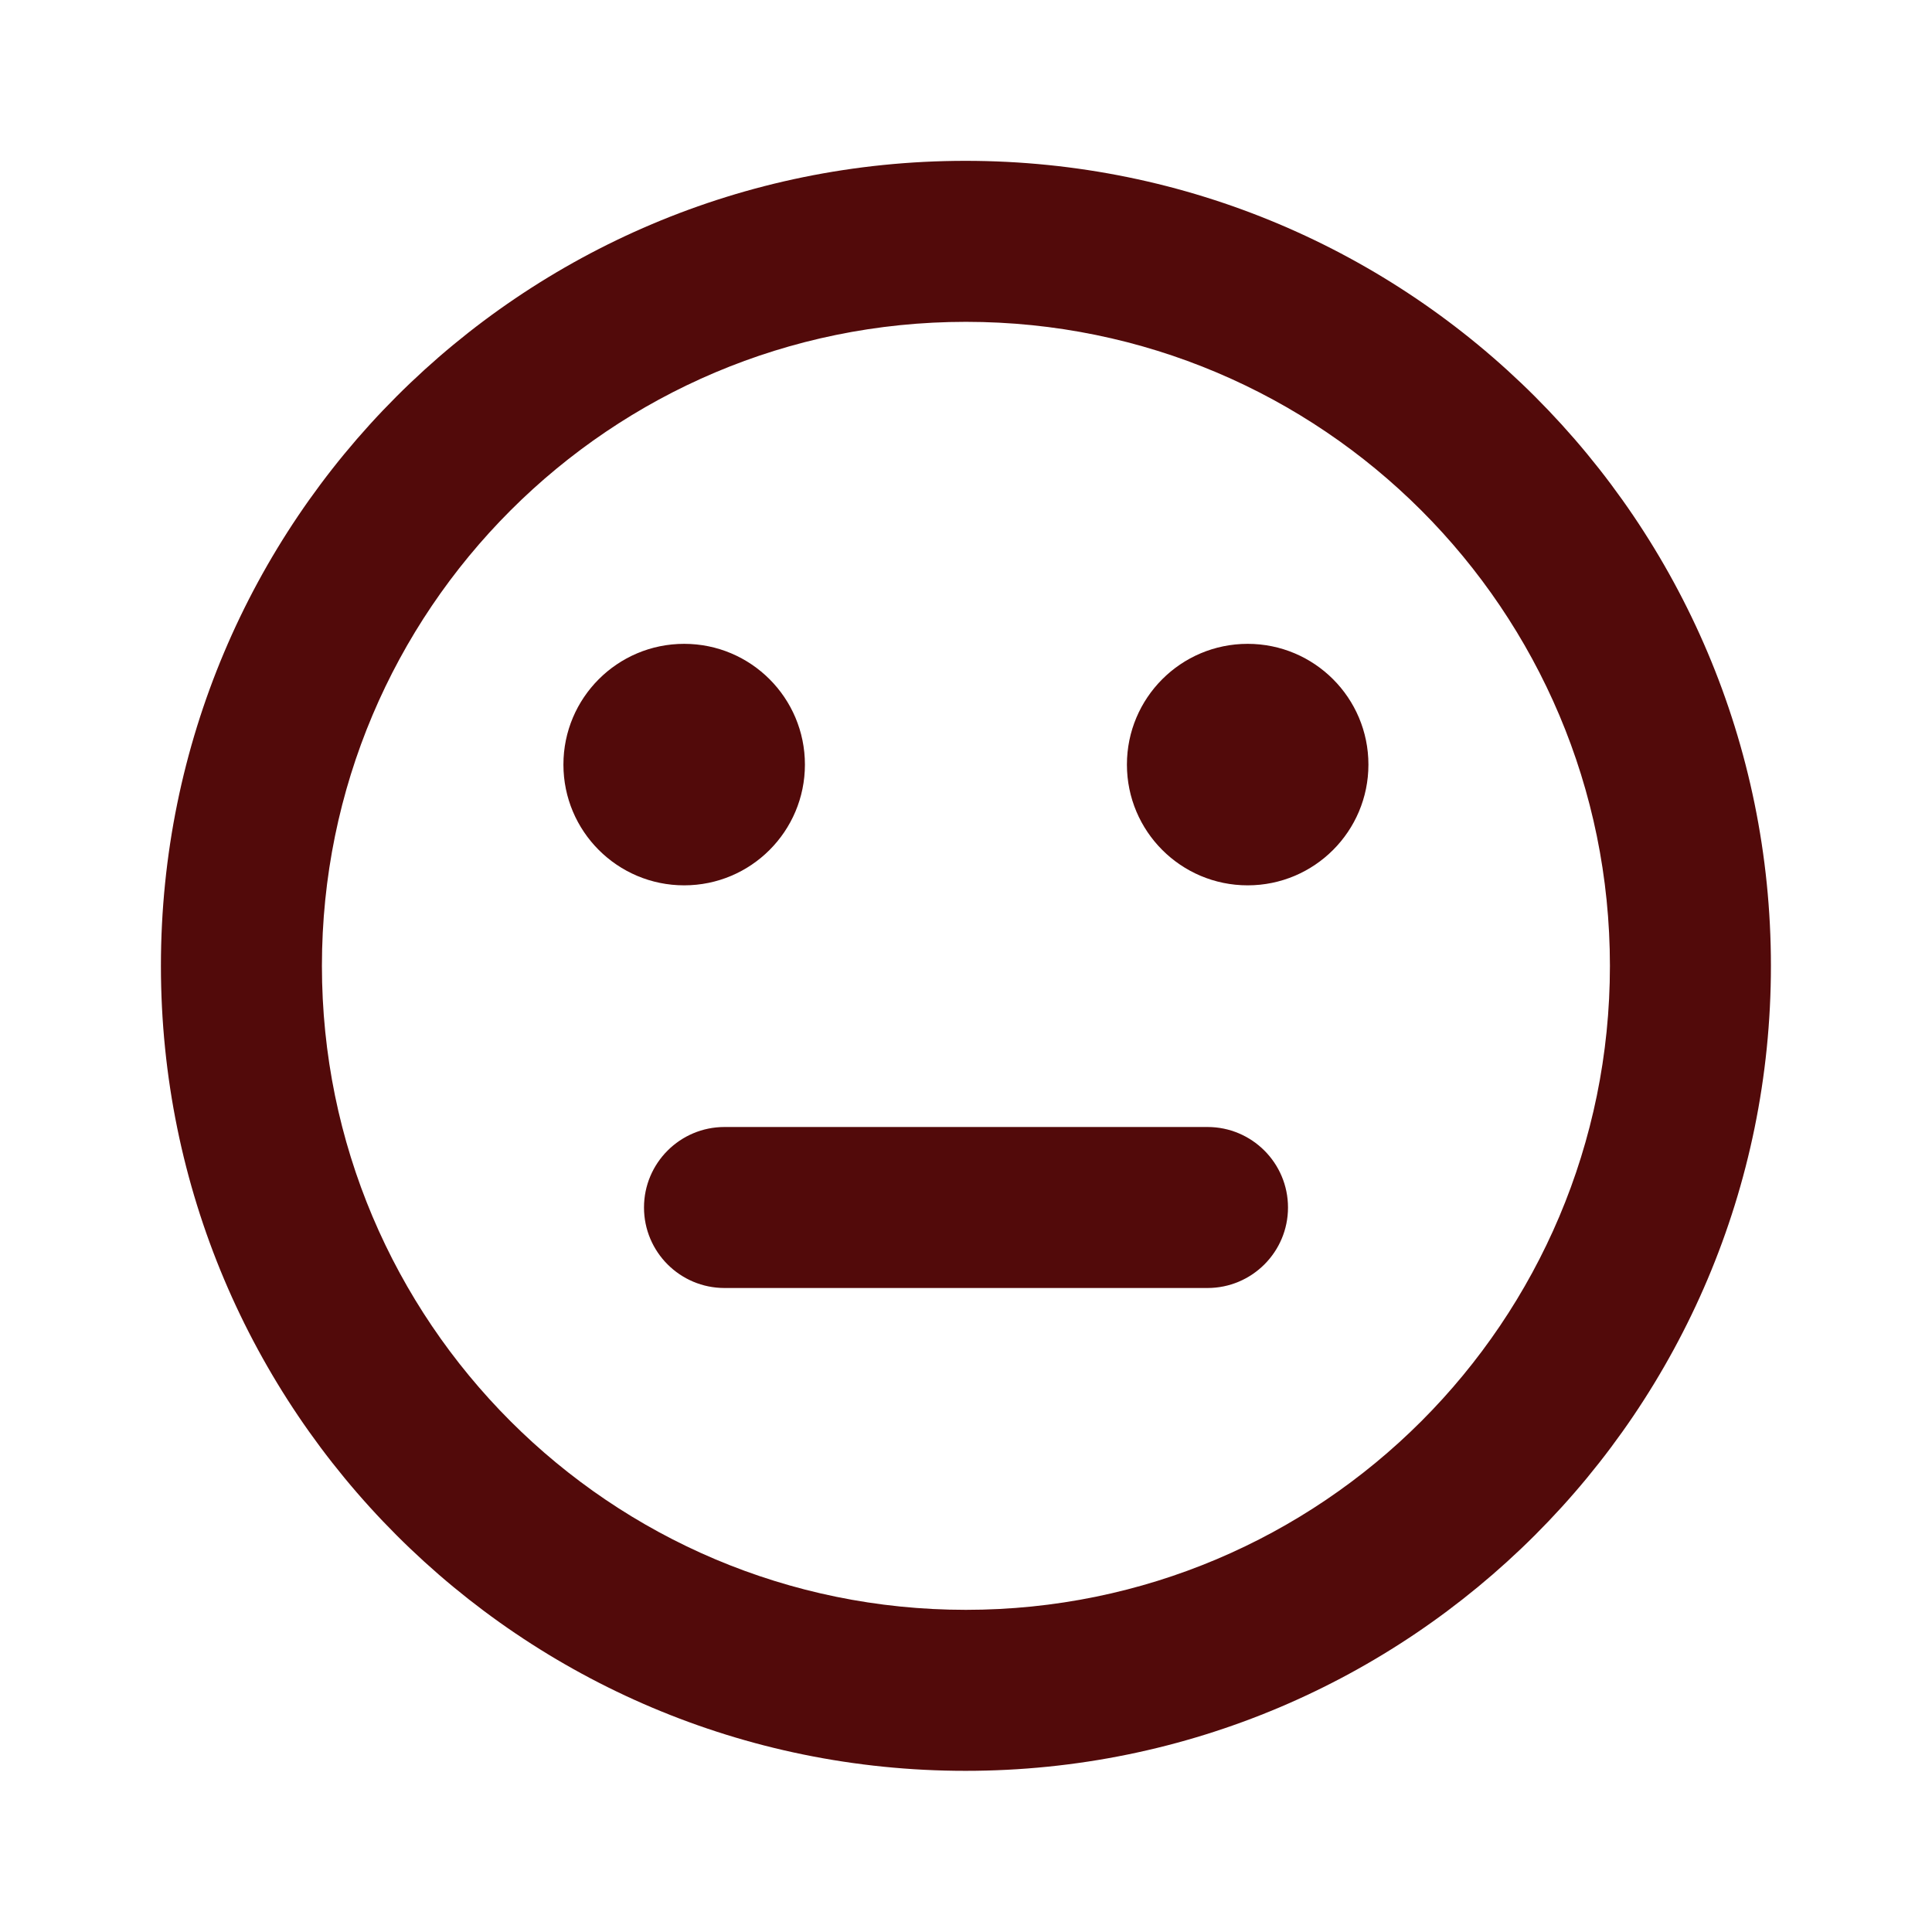 ﻿<?xml version="1.0" encoding="utf-8"?>
<!DOCTYPE svg PUBLIC "-//W3C//DTD SVG 1.1//EN" "http://www.w3.org/Graphics/SVG/1.1/DTD/svg11.dtd">
<svg xmlns="http://www.w3.org/2000/svg" xmlns:xlink="http://www.w3.org/1999/xlink" version="1.1" baseProfile="full" width="24" height="24" viewBox="0 0 24.00 24.00" enable-background="new 0 0 24.00 24.00" xml:space="preserve">
	<path fill="#520a0a" fill-opacity="1" stroke-linejoin="round" d="M 8.499,10.998C 7.67,10.998 6.999,10.326 6.999,9.498C 6.999,8.67 7.67,7.998 8.499,7.998C 9.328,7.998 9.999,8.67 9.999,9.498C 9.999,10.326 9.328,10.998 8.499,10.998 Z M 15.499,10.998C 14.67,10.998 13.999,10.326 13.999,9.498C 13.999,8.67 14.67,7.998 15.499,7.998C 16.328,7.998 16.999,8.67 16.999,9.498C 16.999,10.326 16.328,10.998 15.499,10.998 Z M 11.999,19.998C 16.419,19.998 19.999,16.416 19.999,11.998C 19.999,7.58 16.419,3.998 11.999,3.998C 7.579,3.998 3.999,7.58 3.999,11.998C 3.999,16.416 7.579,19.998 11.999,19.998 Z M 11.994,1.998C 17.52,1.998 21.999,6.475 21.999,11.998C 21.999,17.521 17.52,21.998 11.994,21.998C 6.467,21.998 1.999,17.521 1.999,11.998C 1.999,6.475 6.467,1.998 11.994,1.998 Z M 9,14L 15,14C 15.552,14 16,14.448 16,15C 16,15.552 15.552,16 15,16L 9,16C 8.448,16 8,15.552 8,15C 8,14.448 8.448,14 9,14 Z "/>
</svg>
